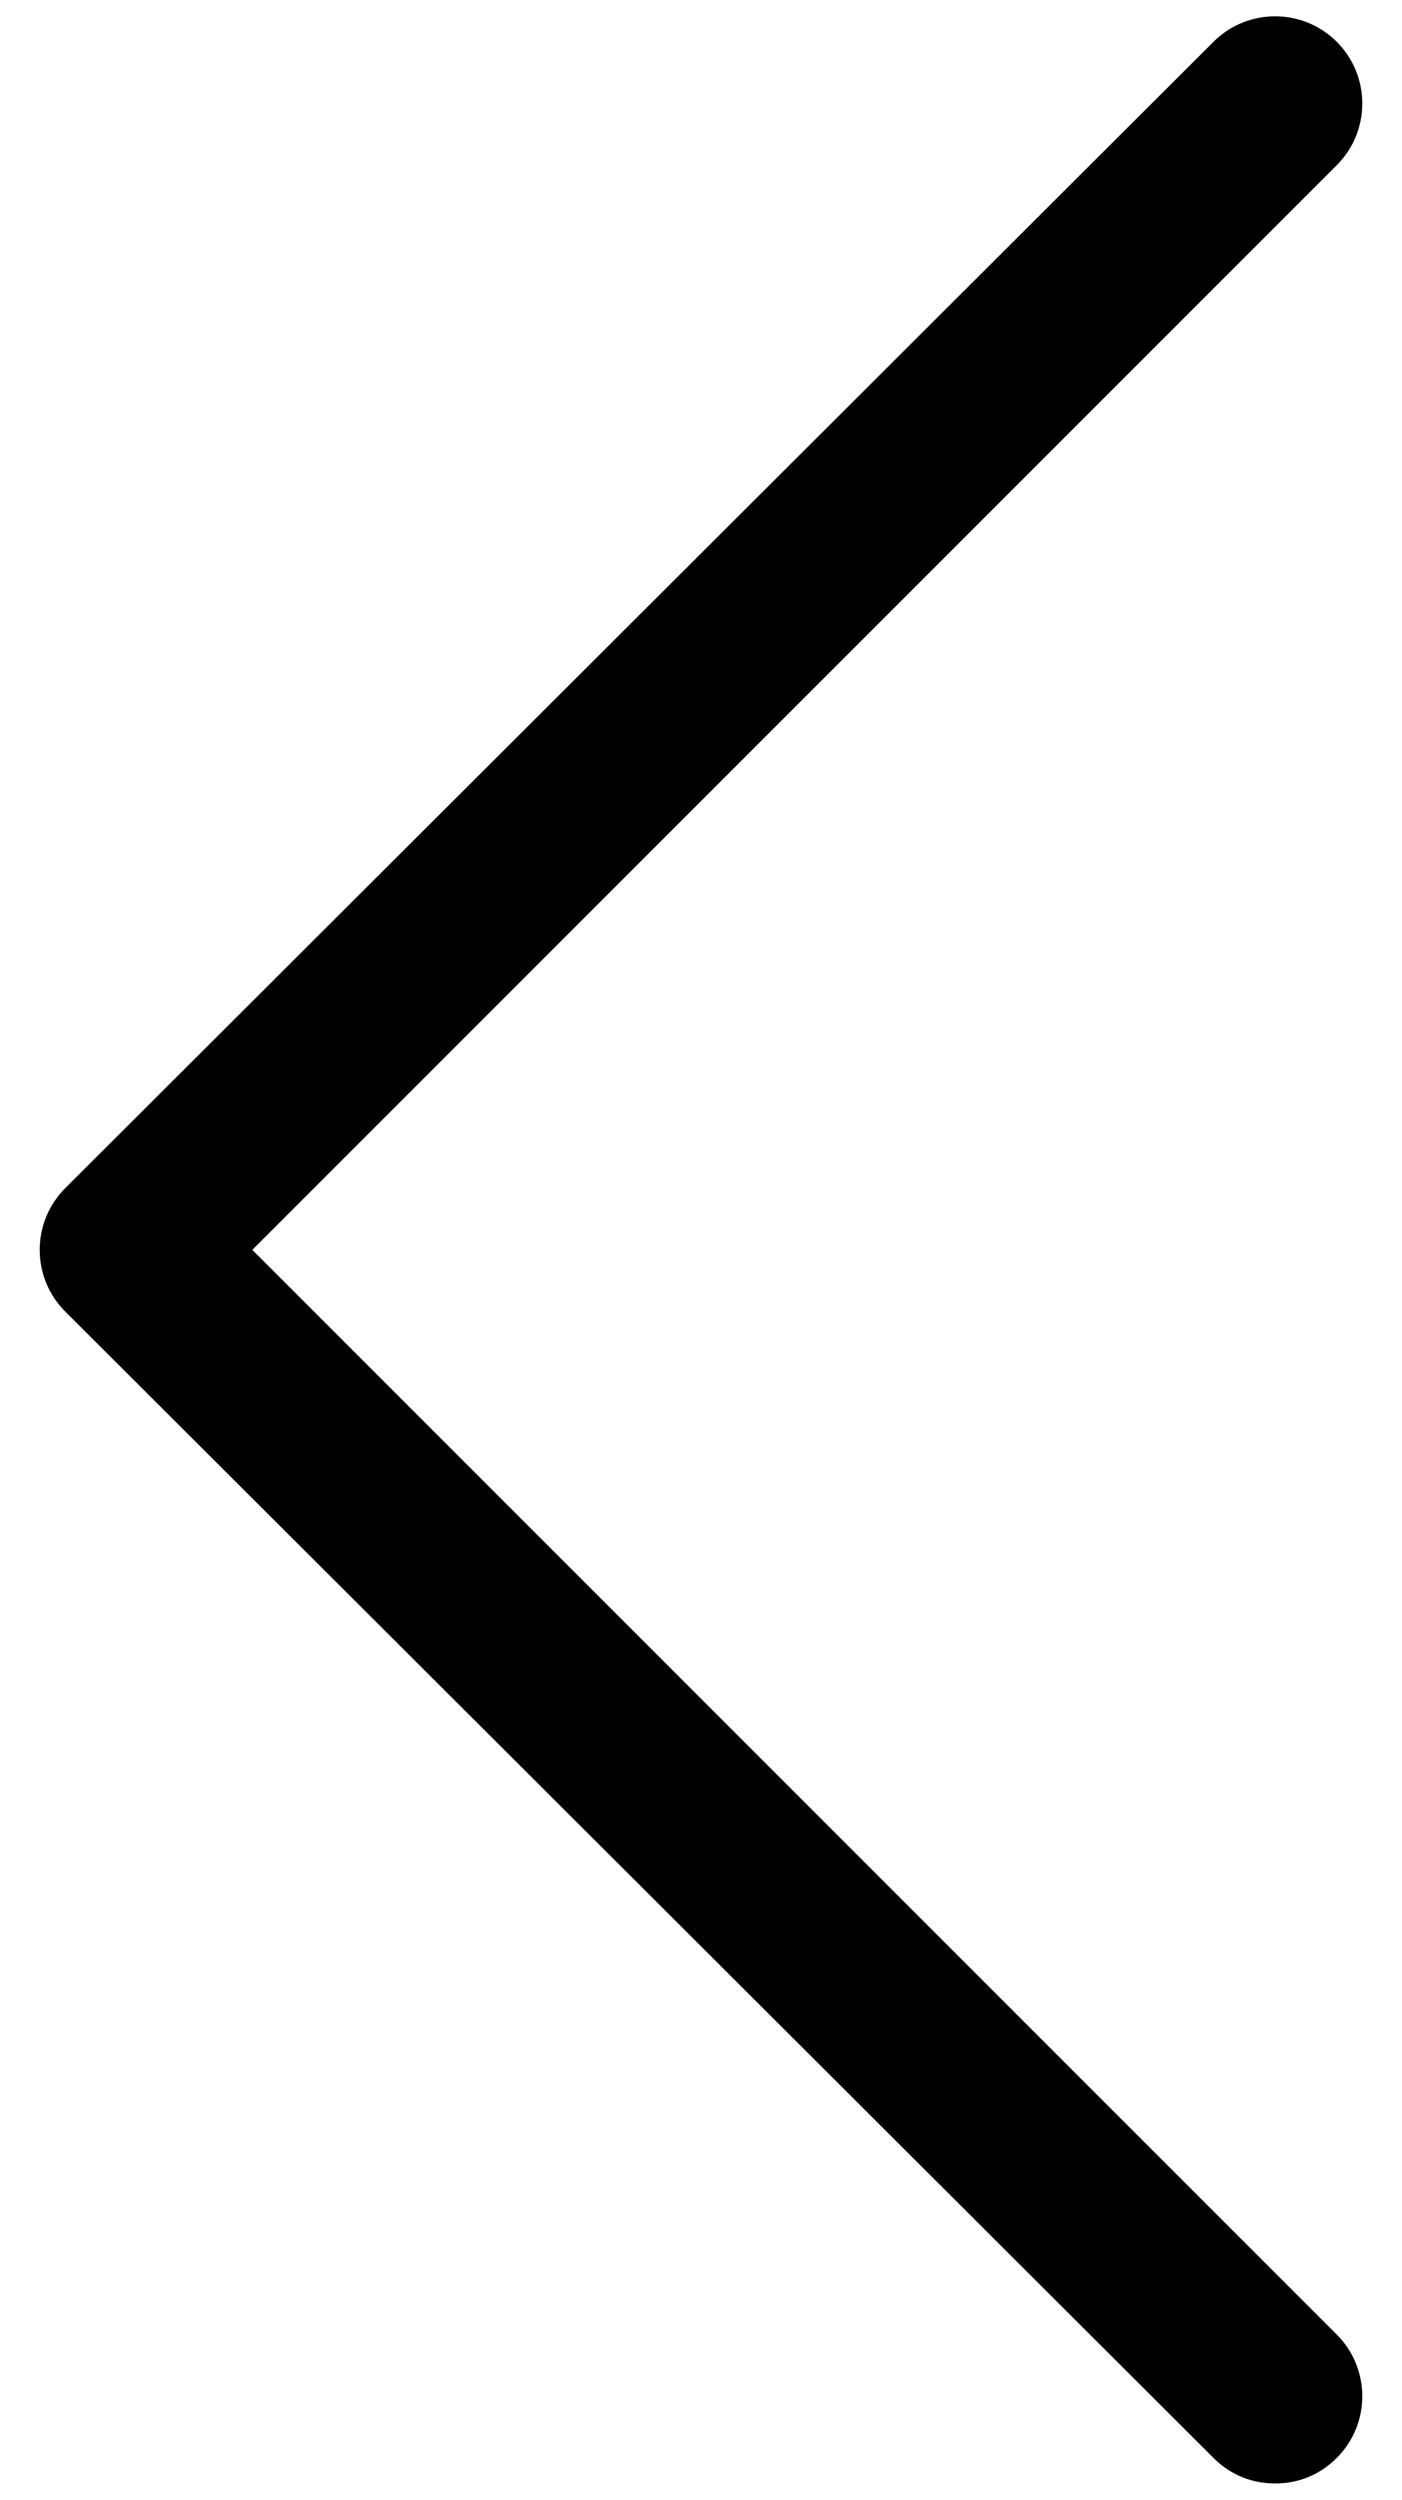 <svg width="23" height="41" viewBox="0 0 23 41" fill="none" xmlns="http://www.w3.org/2000/svg">
<path d="M19.907 40.314C20.186 40.593 20.535 40.733 20.919 40.733C21.302 40.733 21.651 40.593 21.93 40.314C22.488 39.756 22.488 38.849 21.93 38.291L4.139 20.5L21.93 2.709C22.488 2.151 22.488 1.244 21.93 0.686C21.372 0.128 20.465 0.128 19.907 0.686L1.07 19.488C0.512 20.047 0.512 20.953 1.07 21.512L19.907 40.314Z" fill="black"/>
</svg>
